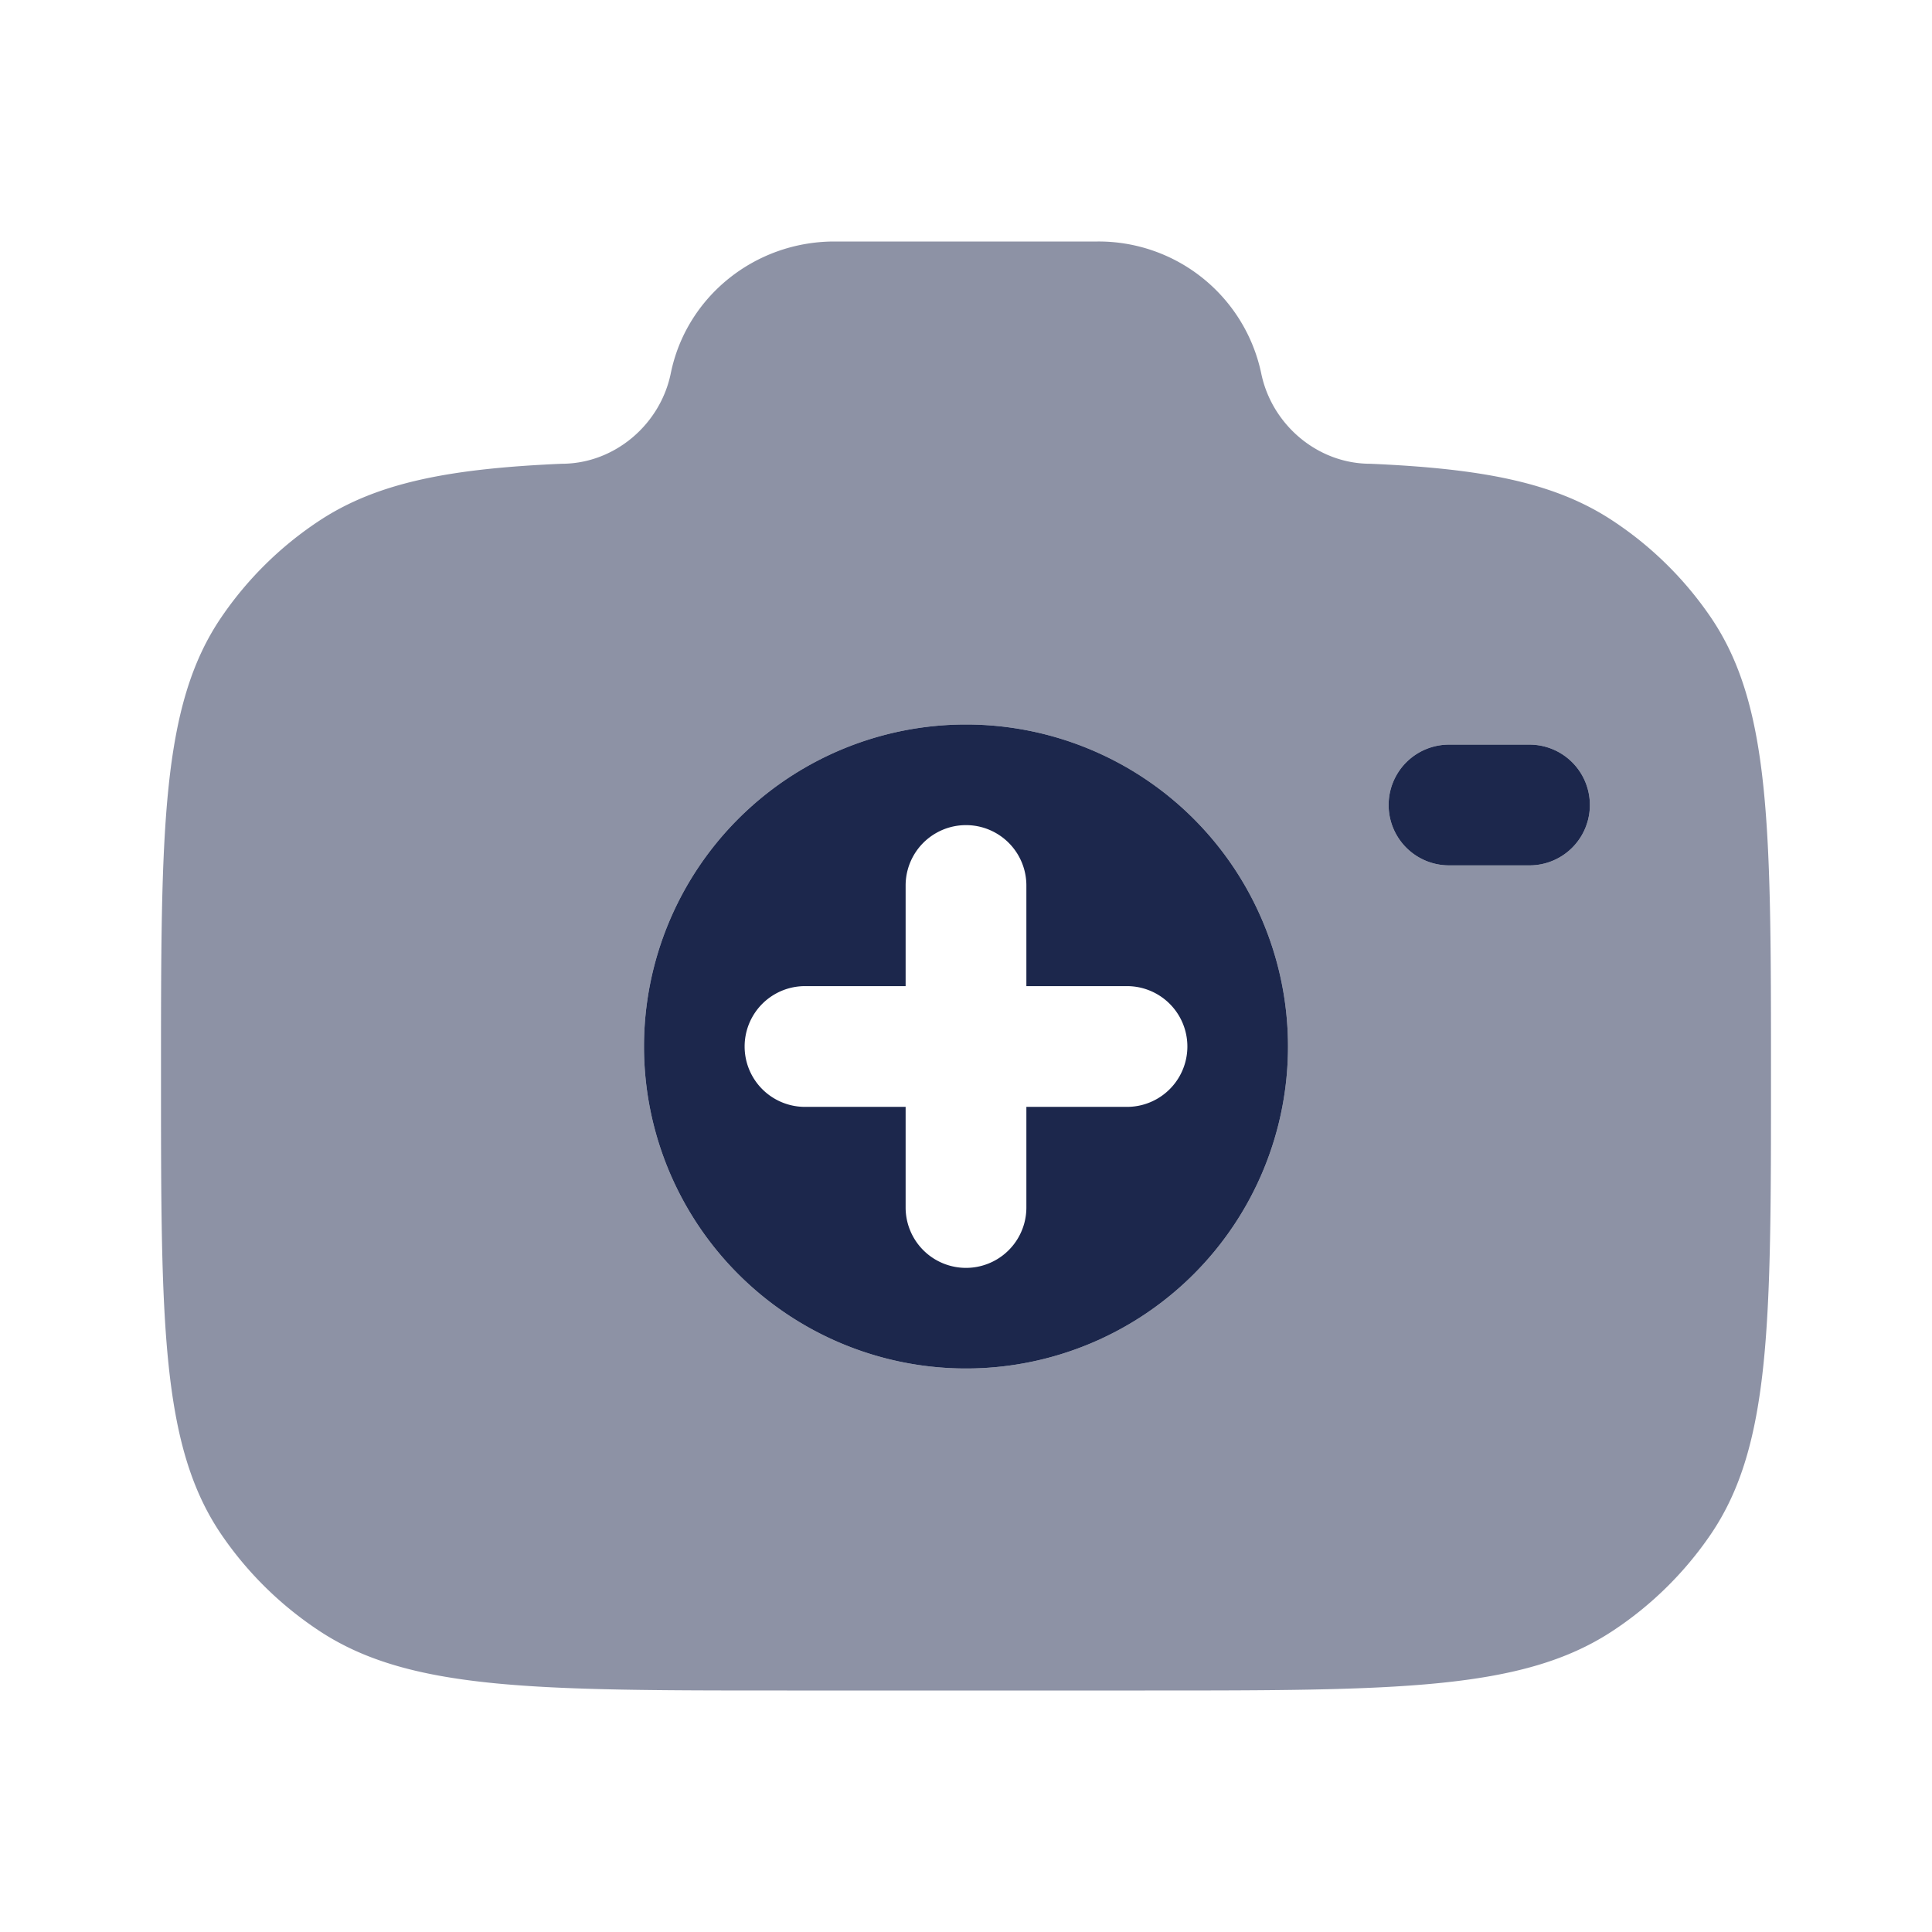 <svg xmlns="http://www.w3.org/2000/svg" width="24" height="24" fill="none">
  <g fill="#1C274C">
    <path fill-rule="evenodd" d="M9.778 21h4.444c3.121 0 4.682 0 5.803-.735a4.408 4.408 0 0 0 1.226-1.204c.749-1.1.749-2.633.749-5.697 0-3.065 0-4.597-.749-5.697a4.407 4.407 0 0 0-1.226-1.204c-.72-.473-1.622-.642-3.003-.702-.659 0-1.226-.49-1.355-1.125A2.064 2.064 0 0 0 13.634 3h-3.268c-.988 0-1.839.685-2.033 1.636-.129.635-.696 1.125-1.355 1.125-1.38.06-2.282.23-3.003.702A4.405 4.405 0 0 0 2.75 7.667C2 8.767 2 10.299 2 13.364c0 3.064 0 4.596.749 5.697.324.476.74.885 1.226 1.204C5.096 21 6.657 21 9.778 21ZM16 13a4 4 0 1 1-8 0 4 4 0 0 1 8 0Zm2-3.75a.75.75 0 0 0 0 1.5h1a.75.75 0 0 0 0-1.5h-1Z" clip-rule="evenodd" opacity=".5"/>
    <path fill-rule="evenodd" d="M16 13a4 4 0 1 1-8 0 4 4 0 0 1 8 0Zm-3.25-2a.75.75 0 0 0-1.5 0v1.25H10a.75.75 0 0 0 0 1.5h1.25V15a.75.75 0 0 0 1.5 0v-1.25H14a.75.75 0 0 0 0-1.5h-1.25V11Z" clip-rule="evenodd"/>
    <path d="M18 9.25a.75.75 0 0 0 0 1.5h1a.75.75 0 0 0 0-1.5h-1Z"/>
  </g>
</svg>
